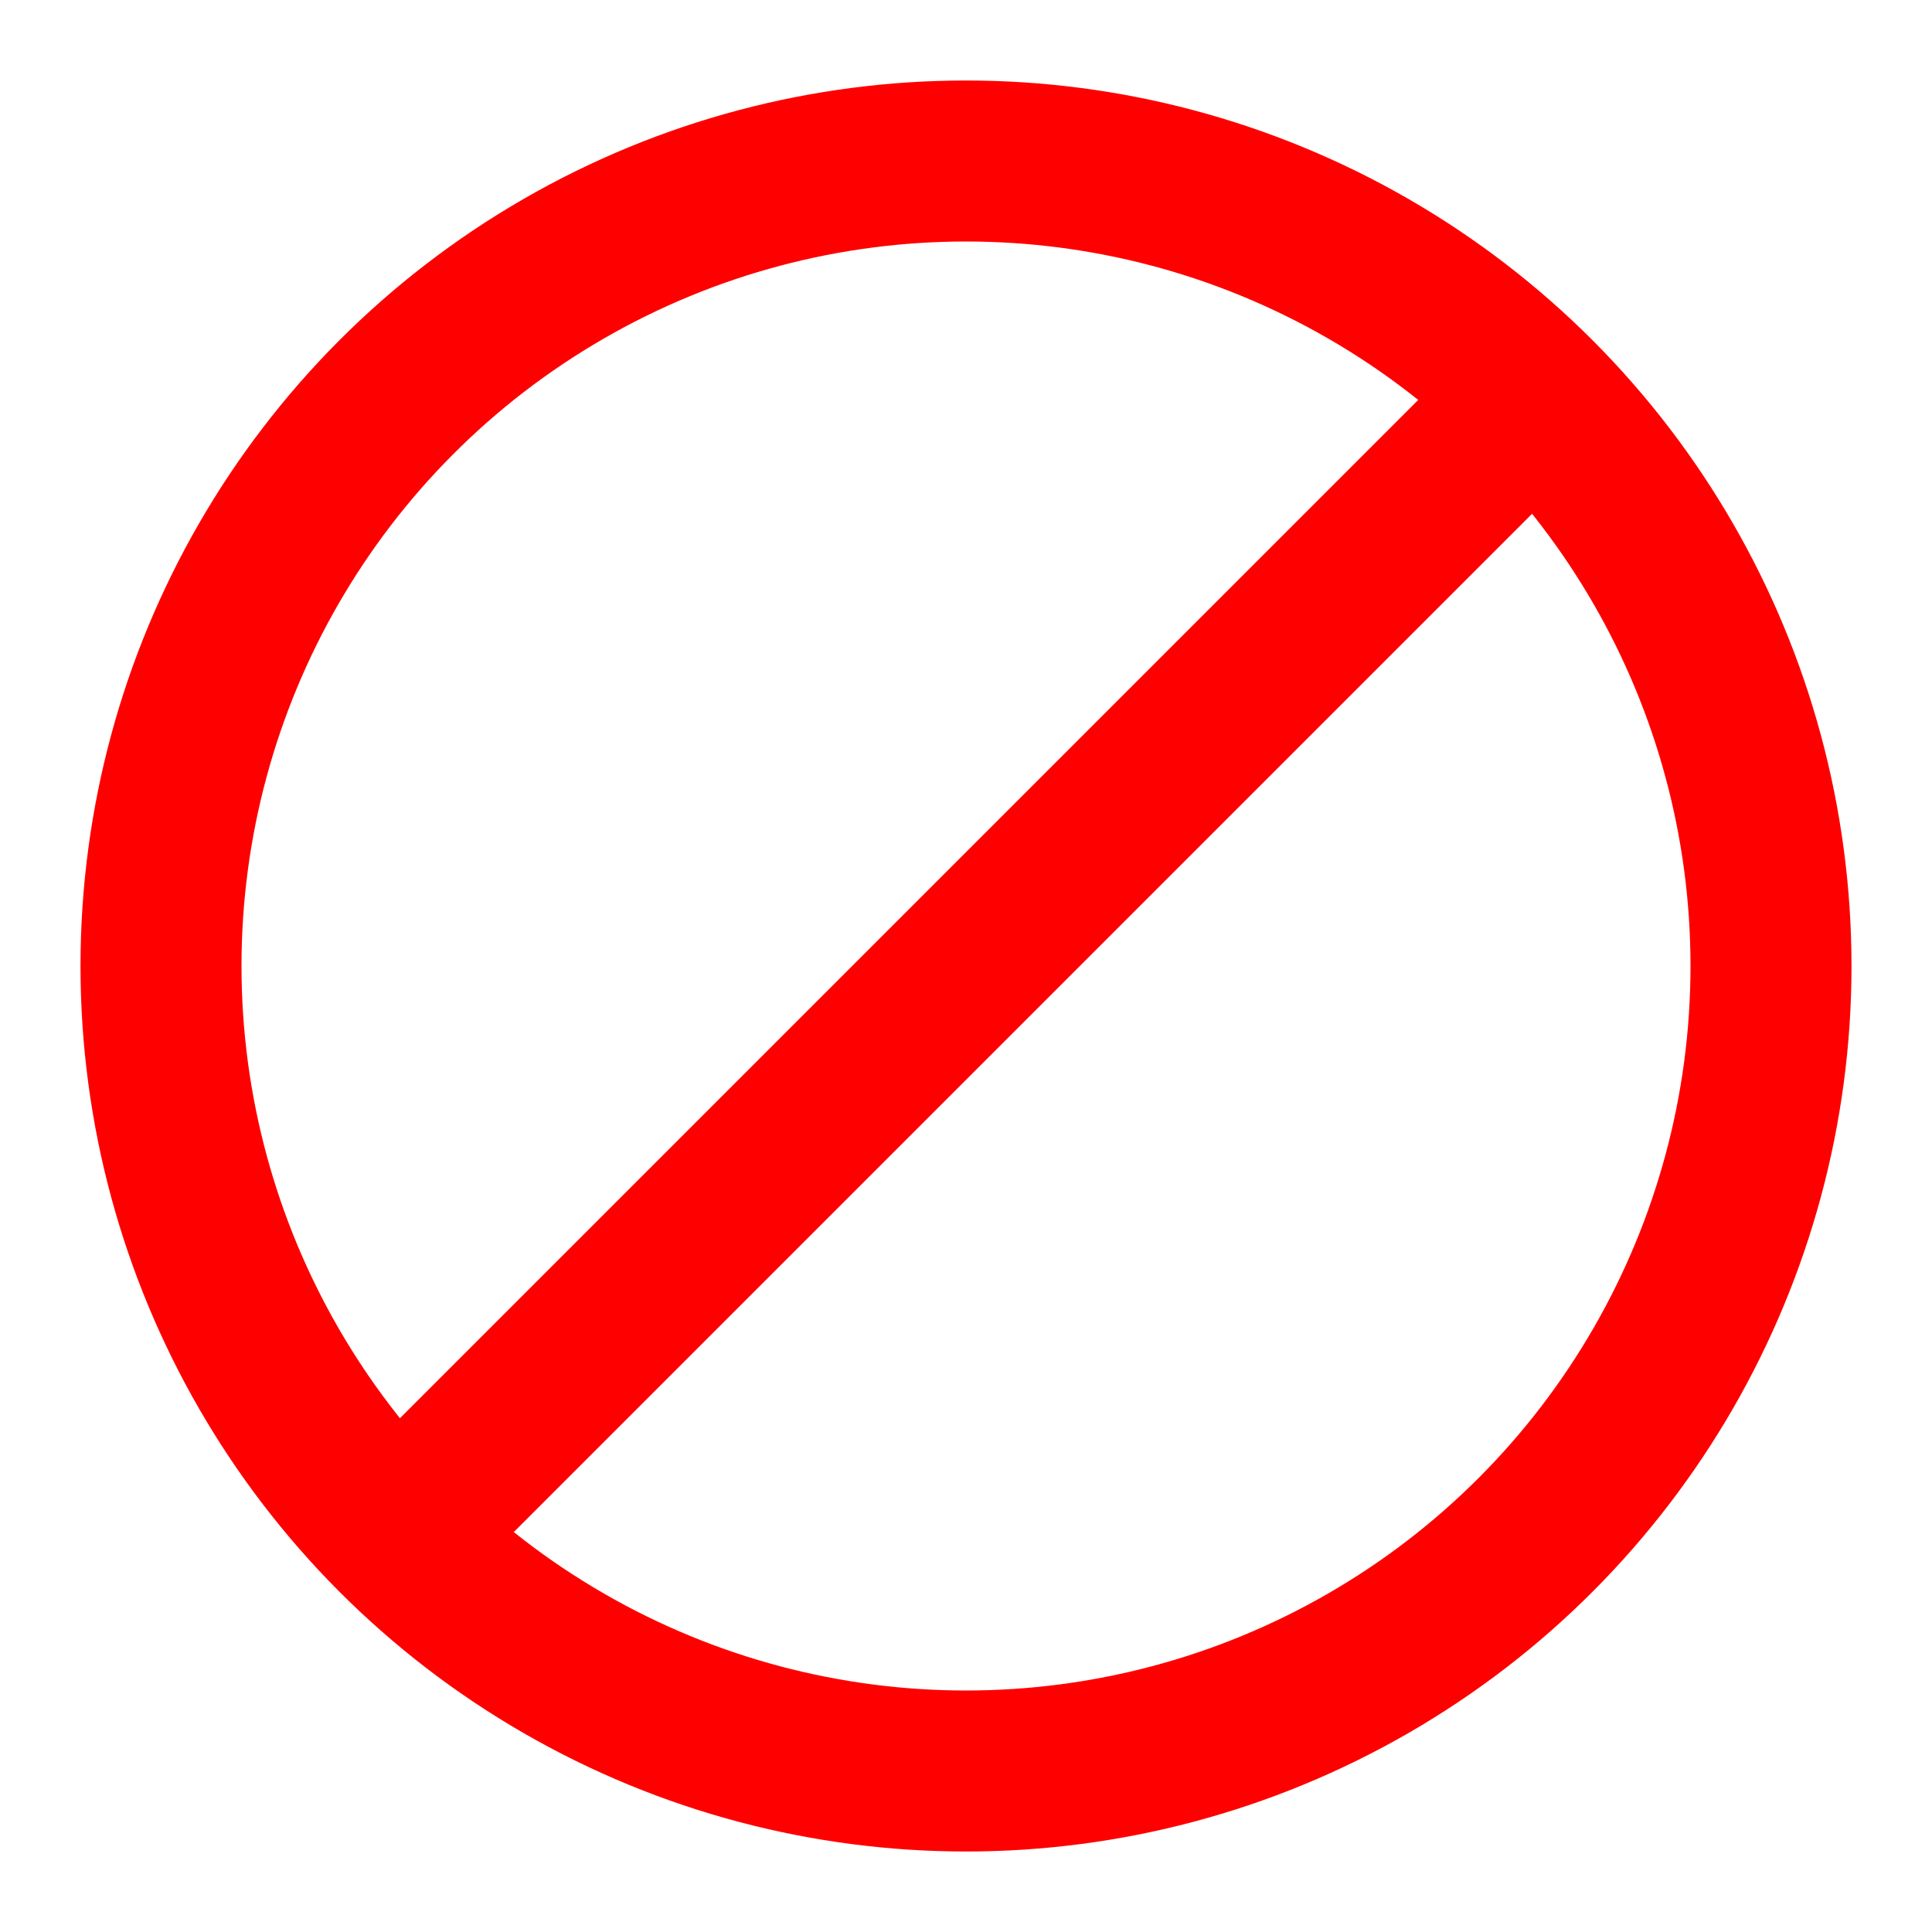 <svg width="24" height="24" viewBox="0 0 24 24" fill="none" xmlns="http://www.w3.org/2000/svg">
<circle cx="12" cy="12" r="10" stroke="red" stroke-width="2"/>
<path d="M5 19L19 5" stroke="red" stroke-width="2"/>
</svg>
